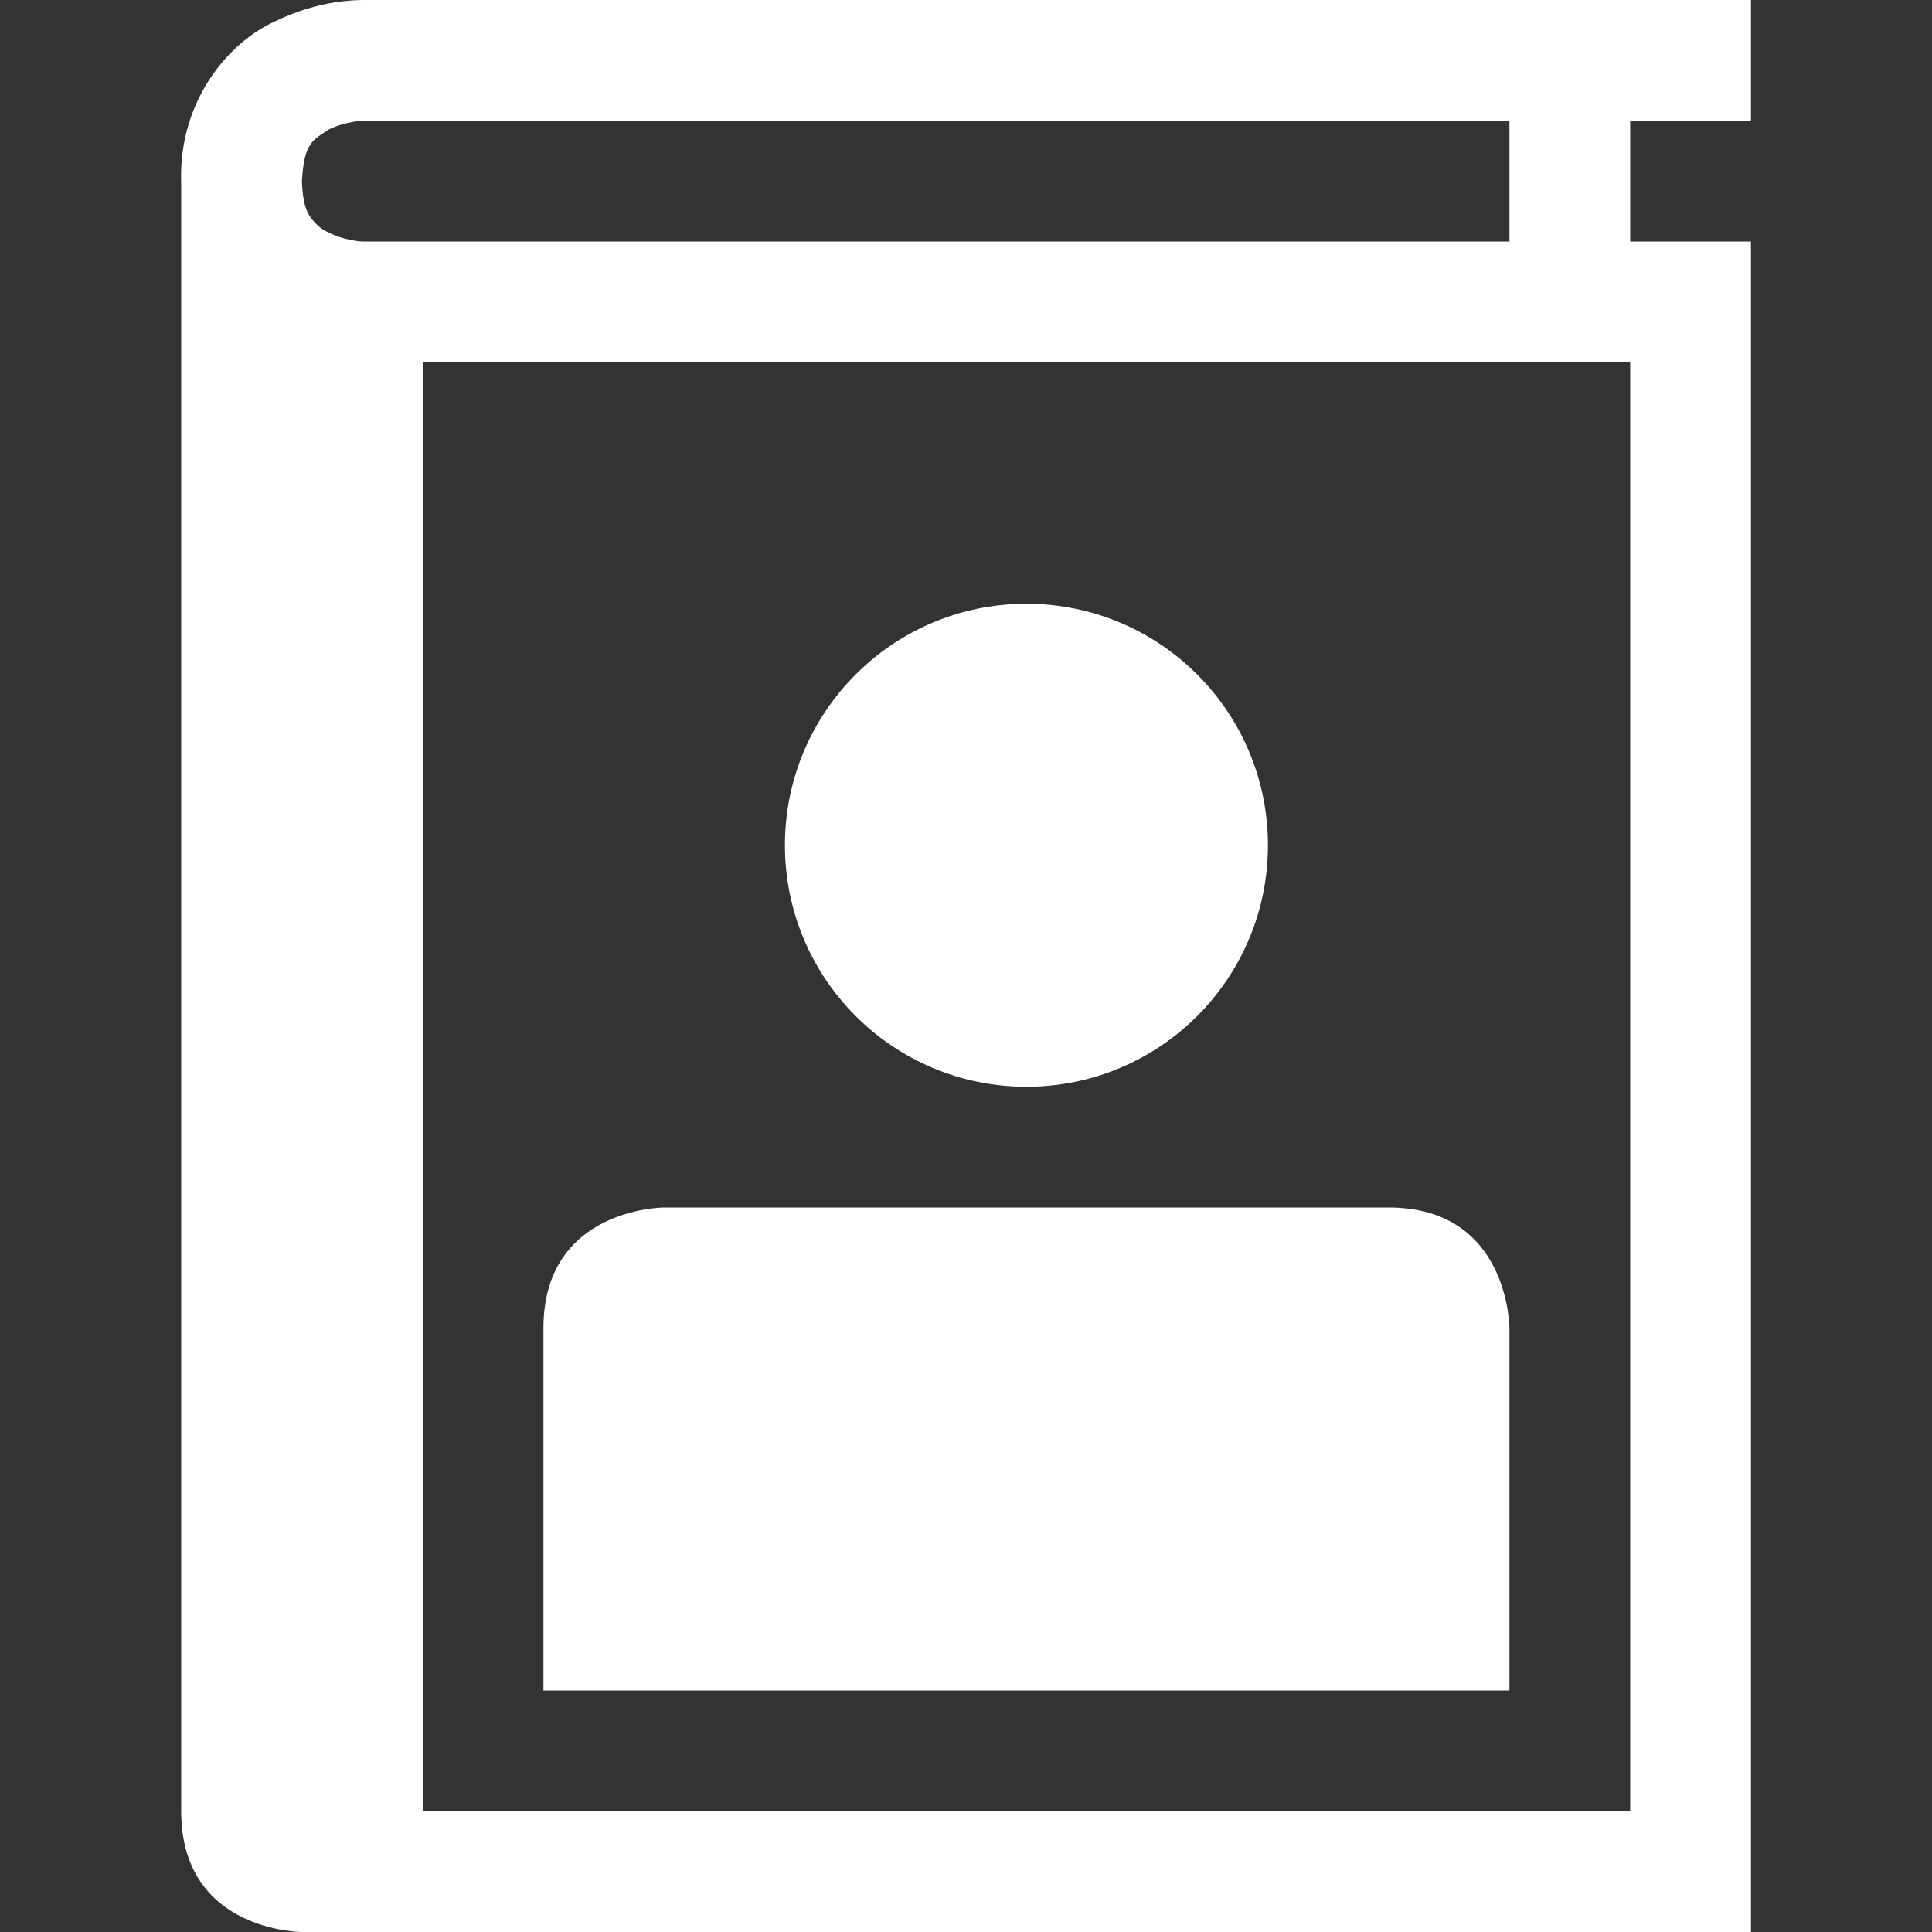 <svg xmlns="http://www.w3.org/2000/svg" viewBox="0 0 32 32" >
	<rect x="0" y="0" width="32" height="32" fill="#333333" stroke="none"/>
	<g>
		<path fill="#fff" d="M29.001,1.999V0h-23C5.917,0.004,5.294-0.008,4.556,0.354C3.808,0.686,2.965,1.645,3,3
			c0,0.006,0.001,0.012,0.001,0.018V30c0,2,2,2,2,2h24V4h-2V1.999H29.001z M5.997,4c-0.013,0-0.05-0.001-0.146-0.018
			C5.674,3.955,5.417,3.869,5.272,3.743C5.136,3.609,5.017,3.5,5.001,3c0.033-0.647,0.193-0.686,0.448-0.857
			c0.129-0.065,0.288-0.106,0.403-0.125C5.97,1.997,5.999,2.005,6.001,1.999h19V4h-19C6,4,5.999,4,5.997,4z M27.001,30h-20V6h20V30z
			"/>
		<circle fill="#fff" cx="17.001" cy="14" r="4"/>
		<path fill="#fff" d="M25.001,22c0,0,0-2-2-2h-12c0,0-2,0-2,2v6h16V22z"/>
	</g>
</svg>
